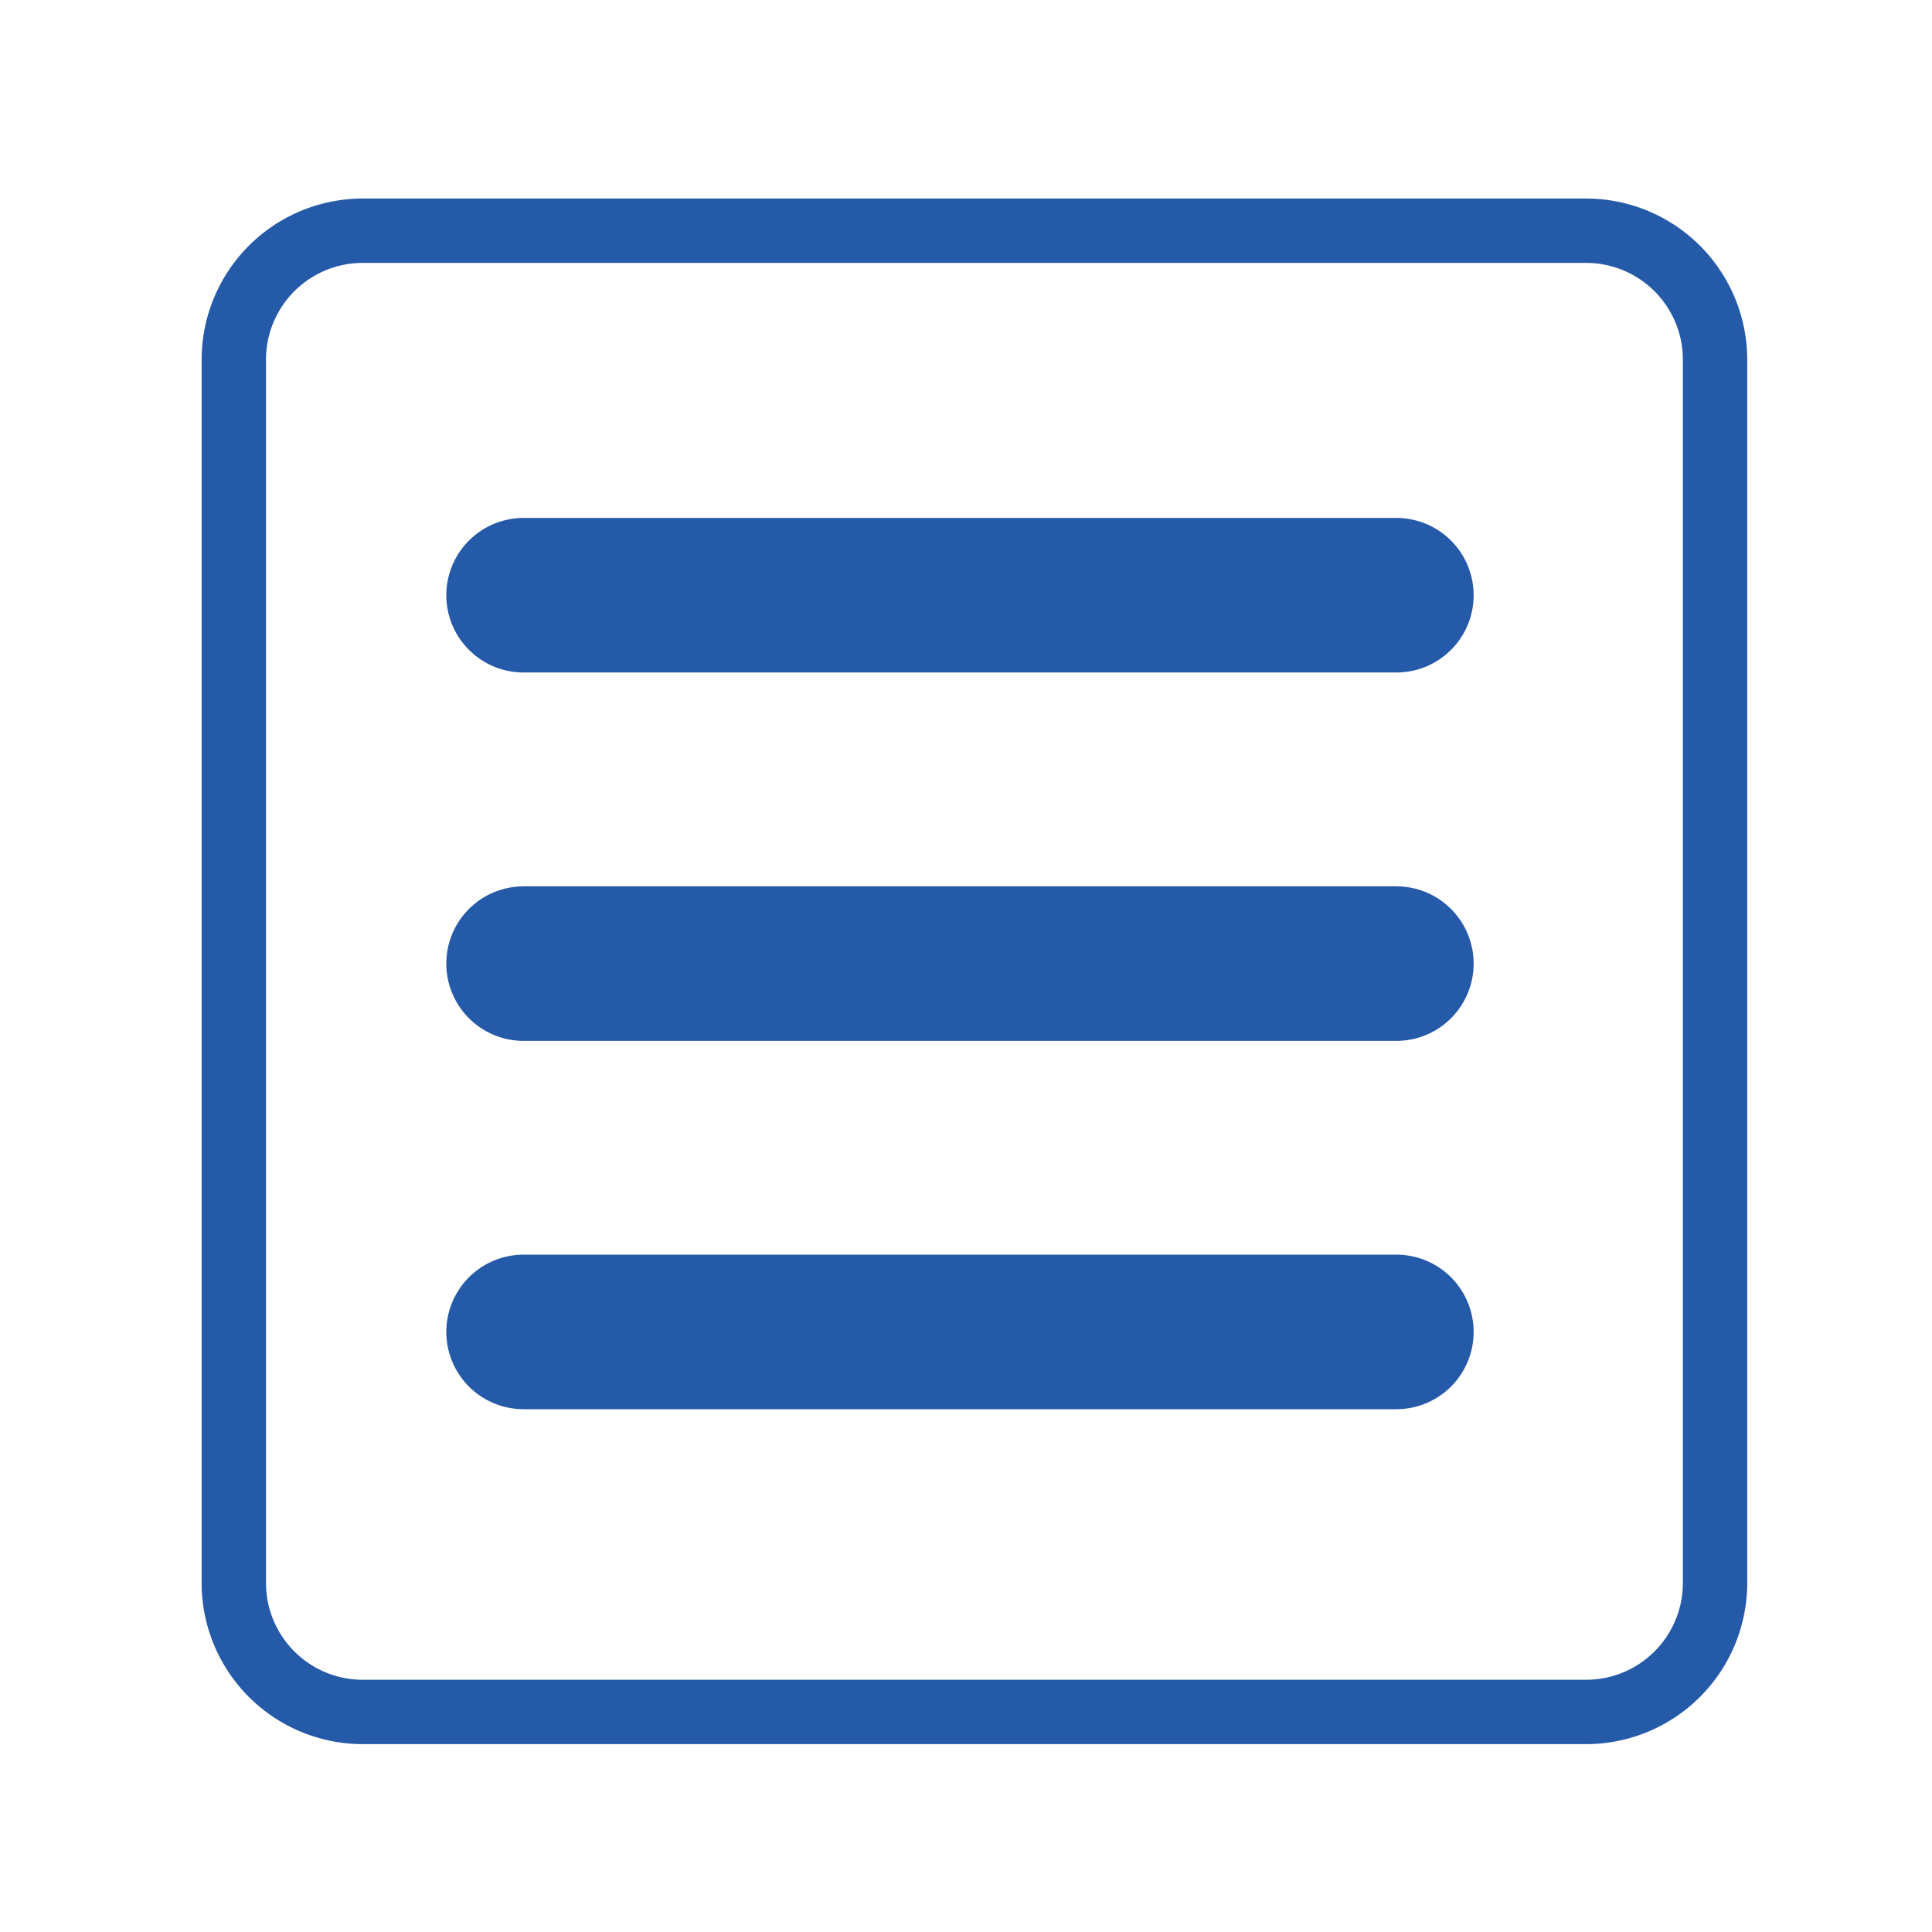 <svg xmlns="http://www.w3.org/2000/svg" width="25" height="25" viewBox="0 0 25 25"><defs><style>.a,.b{fill:none;}.b{stroke:#255aa9;stroke-linecap:round;stroke-width:2px;}.c{fill:#255aa9;}</style></defs><rect class="a" width="25" height="25"/><g transform="translate(-1805.834 -82)"><line class="b" x1="11.294" transform="translate(1812.609 99.235)"/><line class="b" x1="11.294" transform="translate(1812.609 94.469)"/><line class="b" x1="11.294" transform="translate(1812.609 89.702)"/></g><g transform="translate(-25.391 2.569)"><g transform="translate(28 0)"><path class="c" d="M17.917,20H2.083A2.086,2.086,0,0,1,0,17.917V2.083A2.086,2.086,0,0,1,2.083,0H17.917A2.086,2.086,0,0,1,20,2.083V17.917A2.086,2.086,0,0,1,17.917,20ZM2.083.833a1.252,1.252,0,0,0-1.25,1.25V17.917a1.252,1.252,0,0,0,1.25,1.25H17.917a1.252,1.252,0,0,0,1.25-1.25V2.083a1.252,1.252,0,0,0-1.25-1.25Z"/></g></g></svg>